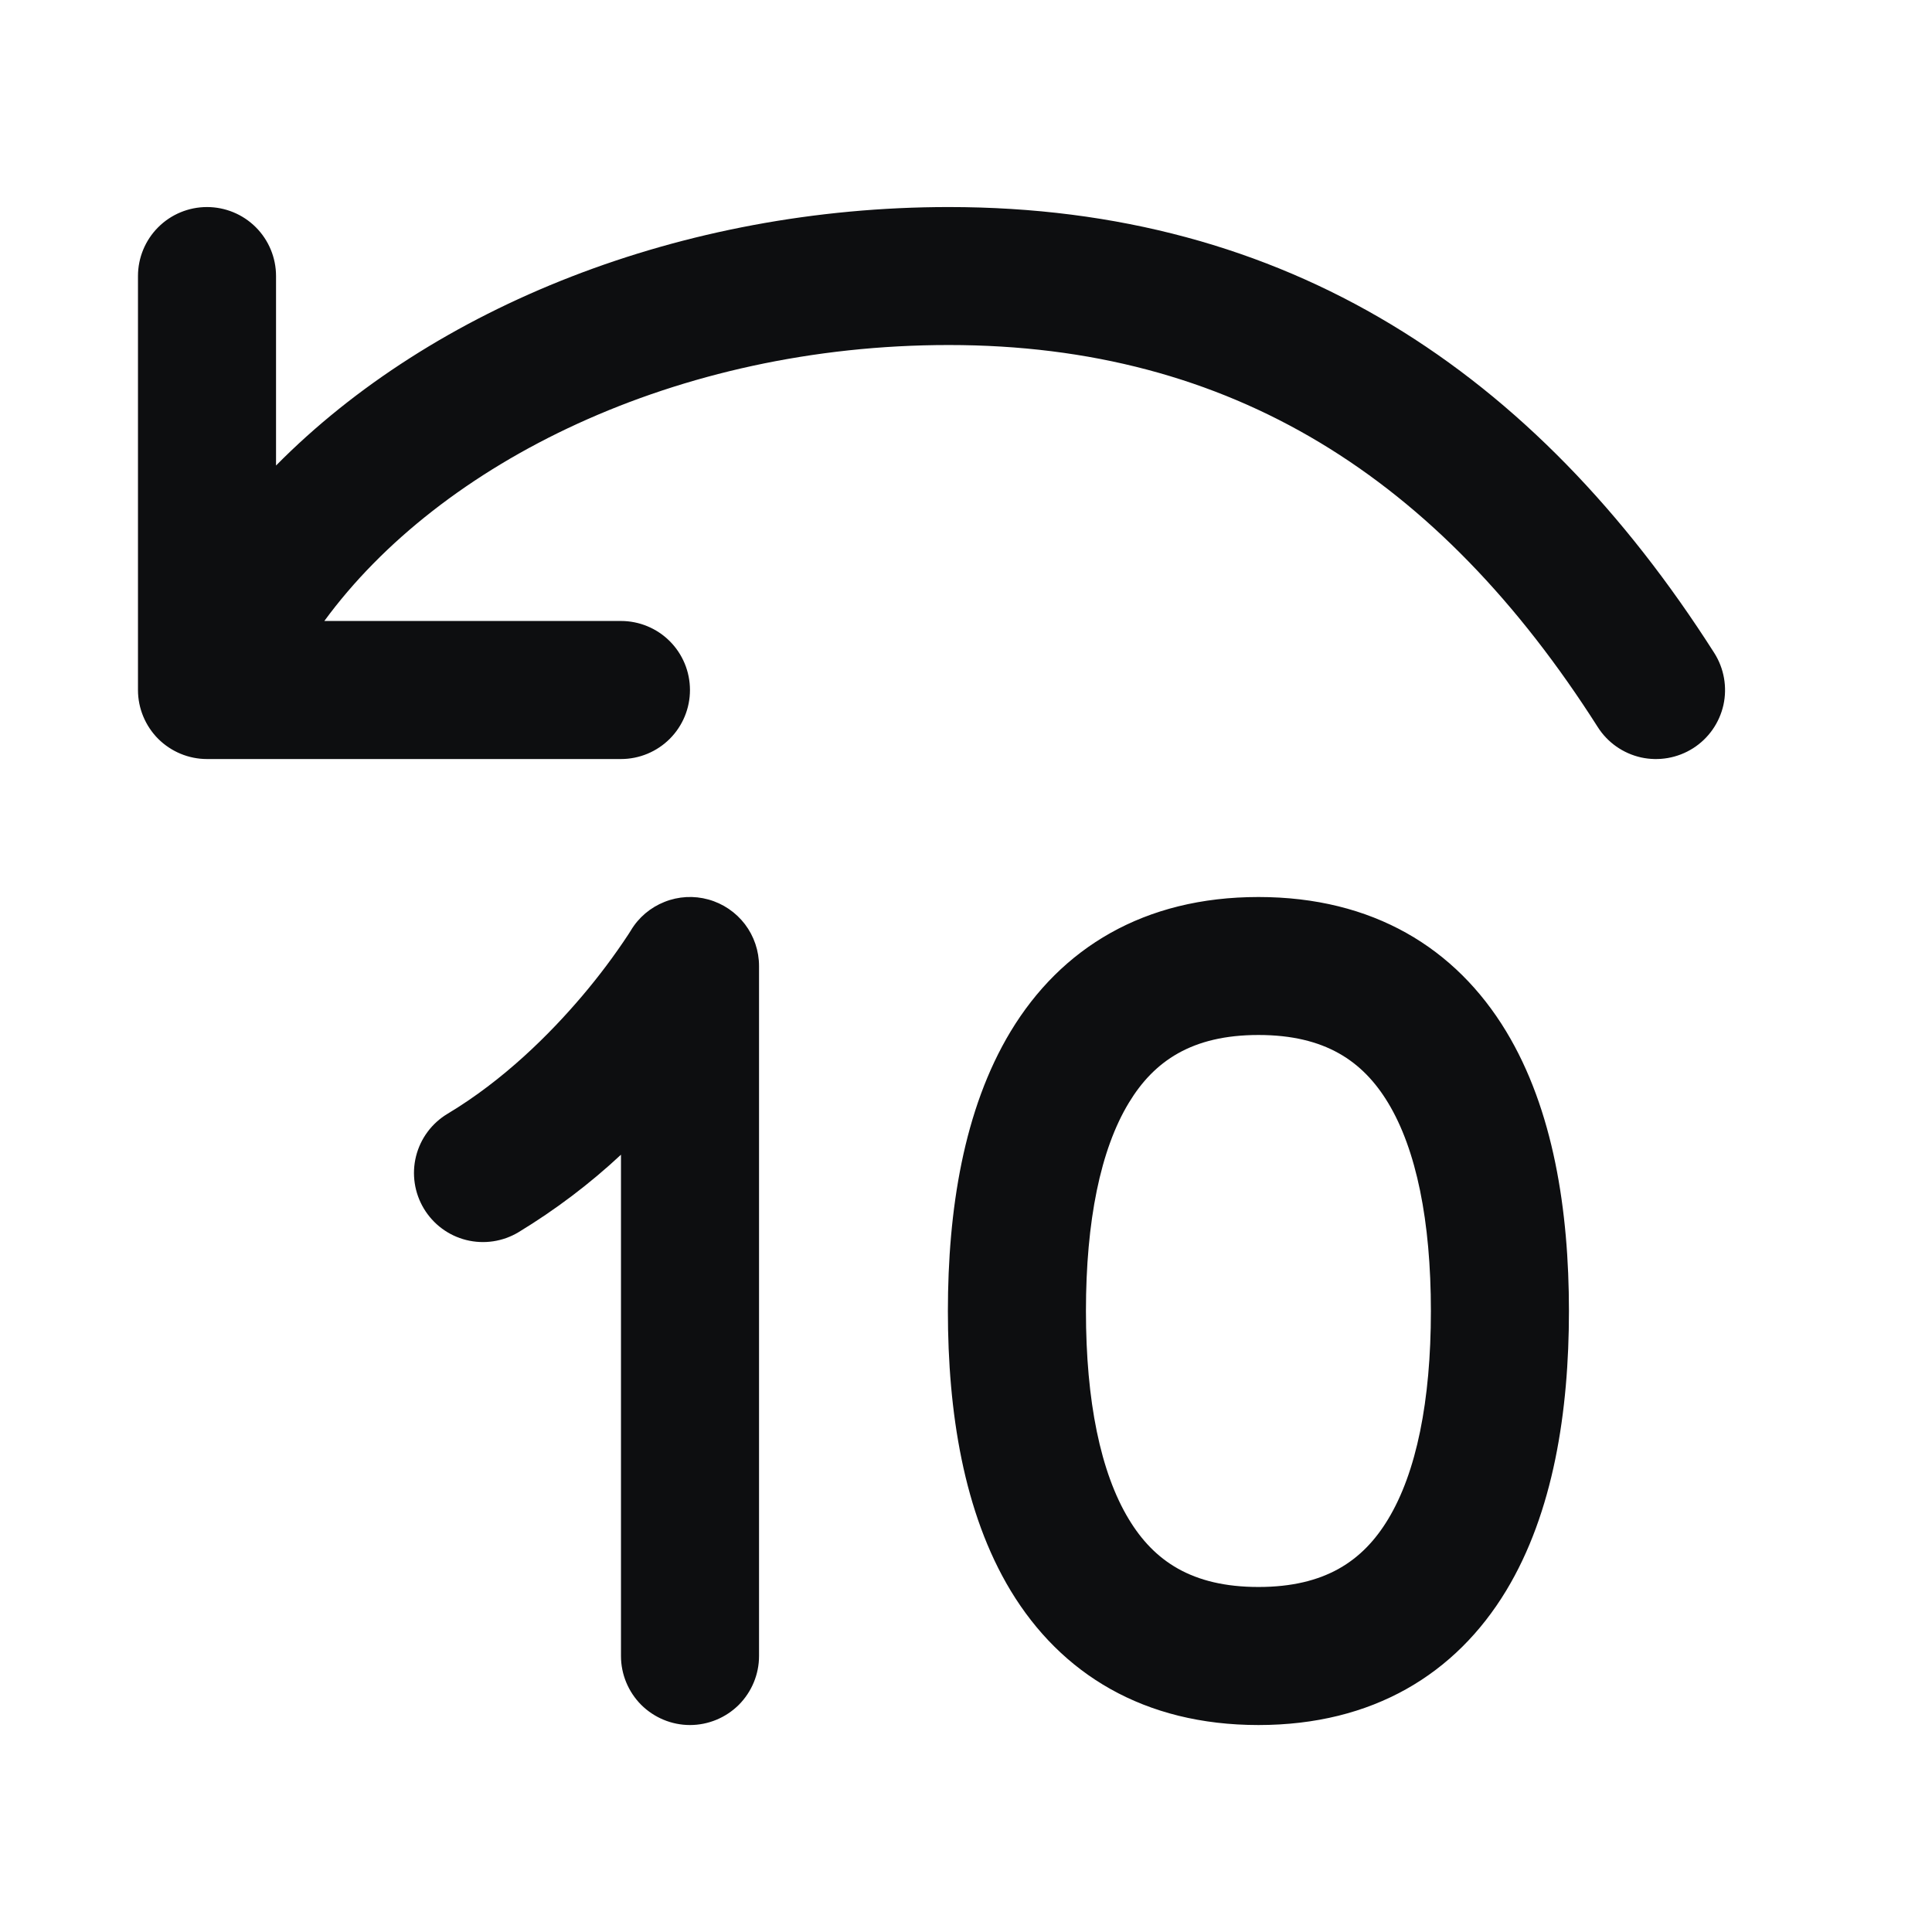 <svg width="24" height="24" viewBox="0 0 24 24" fill="none" xmlns="http://www.w3.org/2000/svg">
<path d="M2.571 2.572C2.344 2.572 2.126 2.662 1.965 2.823C1.805 2.983 1.714 3.201 1.714 3.429V8.572C1.714 8.799 1.805 9.017 1.965 9.178C2.126 9.338 2.344 9.429 2.571 9.429H7.714C7.942 9.429 8.16 9.338 8.32 9.178C8.481 9.017 8.571 8.799 8.571 8.572C8.571 8.344 8.481 8.126 8.32 7.965C8.16 7.805 7.942 7.714 7.714 7.714H4.029C5.471 5.744 8.402 4.286 11.786 4.286C15.3 4.286 17.878 5.936 19.848 9.032C19.97 9.224 20.163 9.359 20.385 9.409C20.607 9.458 20.84 9.417 21.032 9.295C21.224 9.173 21.359 8.98 21.409 8.758C21.458 8.536 21.417 8.303 21.295 8.111C19.065 4.612 15.986 2.572 11.786 2.572C8.473 2.572 5.38 3.808 3.429 5.783V3.429C3.429 3.201 3.338 2.983 3.178 2.823C3.017 2.662 2.799 2.572 2.571 2.572ZM8.8 11.174C8.981 11.224 9.14 11.332 9.254 11.481C9.367 11.63 9.429 11.813 9.429 12V20.572C9.429 20.799 9.338 21.017 9.178 21.178C9.017 21.338 8.799 21.429 8.571 21.429C8.344 21.429 8.126 21.338 7.965 21.178C7.805 21.017 7.714 20.799 7.714 20.572V14.344C7.324 14.708 6.897 15.03 6.441 15.307C6.246 15.424 6.013 15.459 5.792 15.404C5.571 15.349 5.382 15.208 5.265 15.013C5.148 14.818 5.113 14.584 5.168 14.364C5.223 14.143 5.364 13.953 5.559 13.836C6.255 13.419 6.827 12.85 7.234 12.37C7.44 12.127 7.631 11.873 7.806 11.607L7.832 11.566L7.837 11.559V11.558C7.933 11.397 8.08 11.273 8.254 11.204C8.428 11.134 8.62 11.124 8.8 11.174ZM12.555 12.812C13.181 11.777 14.211 11.143 15.633 11.143C17.055 11.143 18.084 11.777 18.71 12.812C19.297 13.783 19.49 15.038 19.49 16.286C19.49 17.534 19.297 18.789 18.71 19.76C18.084 20.794 17.055 21.429 15.633 21.429C14.211 21.429 13.181 20.794 12.555 19.76C11.969 18.789 11.775 17.534 11.775 16.286C11.775 15.038 11.969 13.783 12.555 12.812ZM14.023 13.699C13.671 14.279 13.49 15.167 13.49 16.286C13.49 17.404 13.671 18.292 14.023 18.873C14.335 19.389 14.805 19.714 15.633 19.714C16.461 19.714 16.931 19.389 17.243 18.873C17.595 18.292 17.775 17.404 17.775 16.286C17.775 15.167 17.594 14.279 17.243 13.699C16.931 13.183 16.461 12.857 15.633 12.857C14.805 12.857 14.335 13.183 14.023 13.699Z" fill="#0D0E10"/>
</svg>
